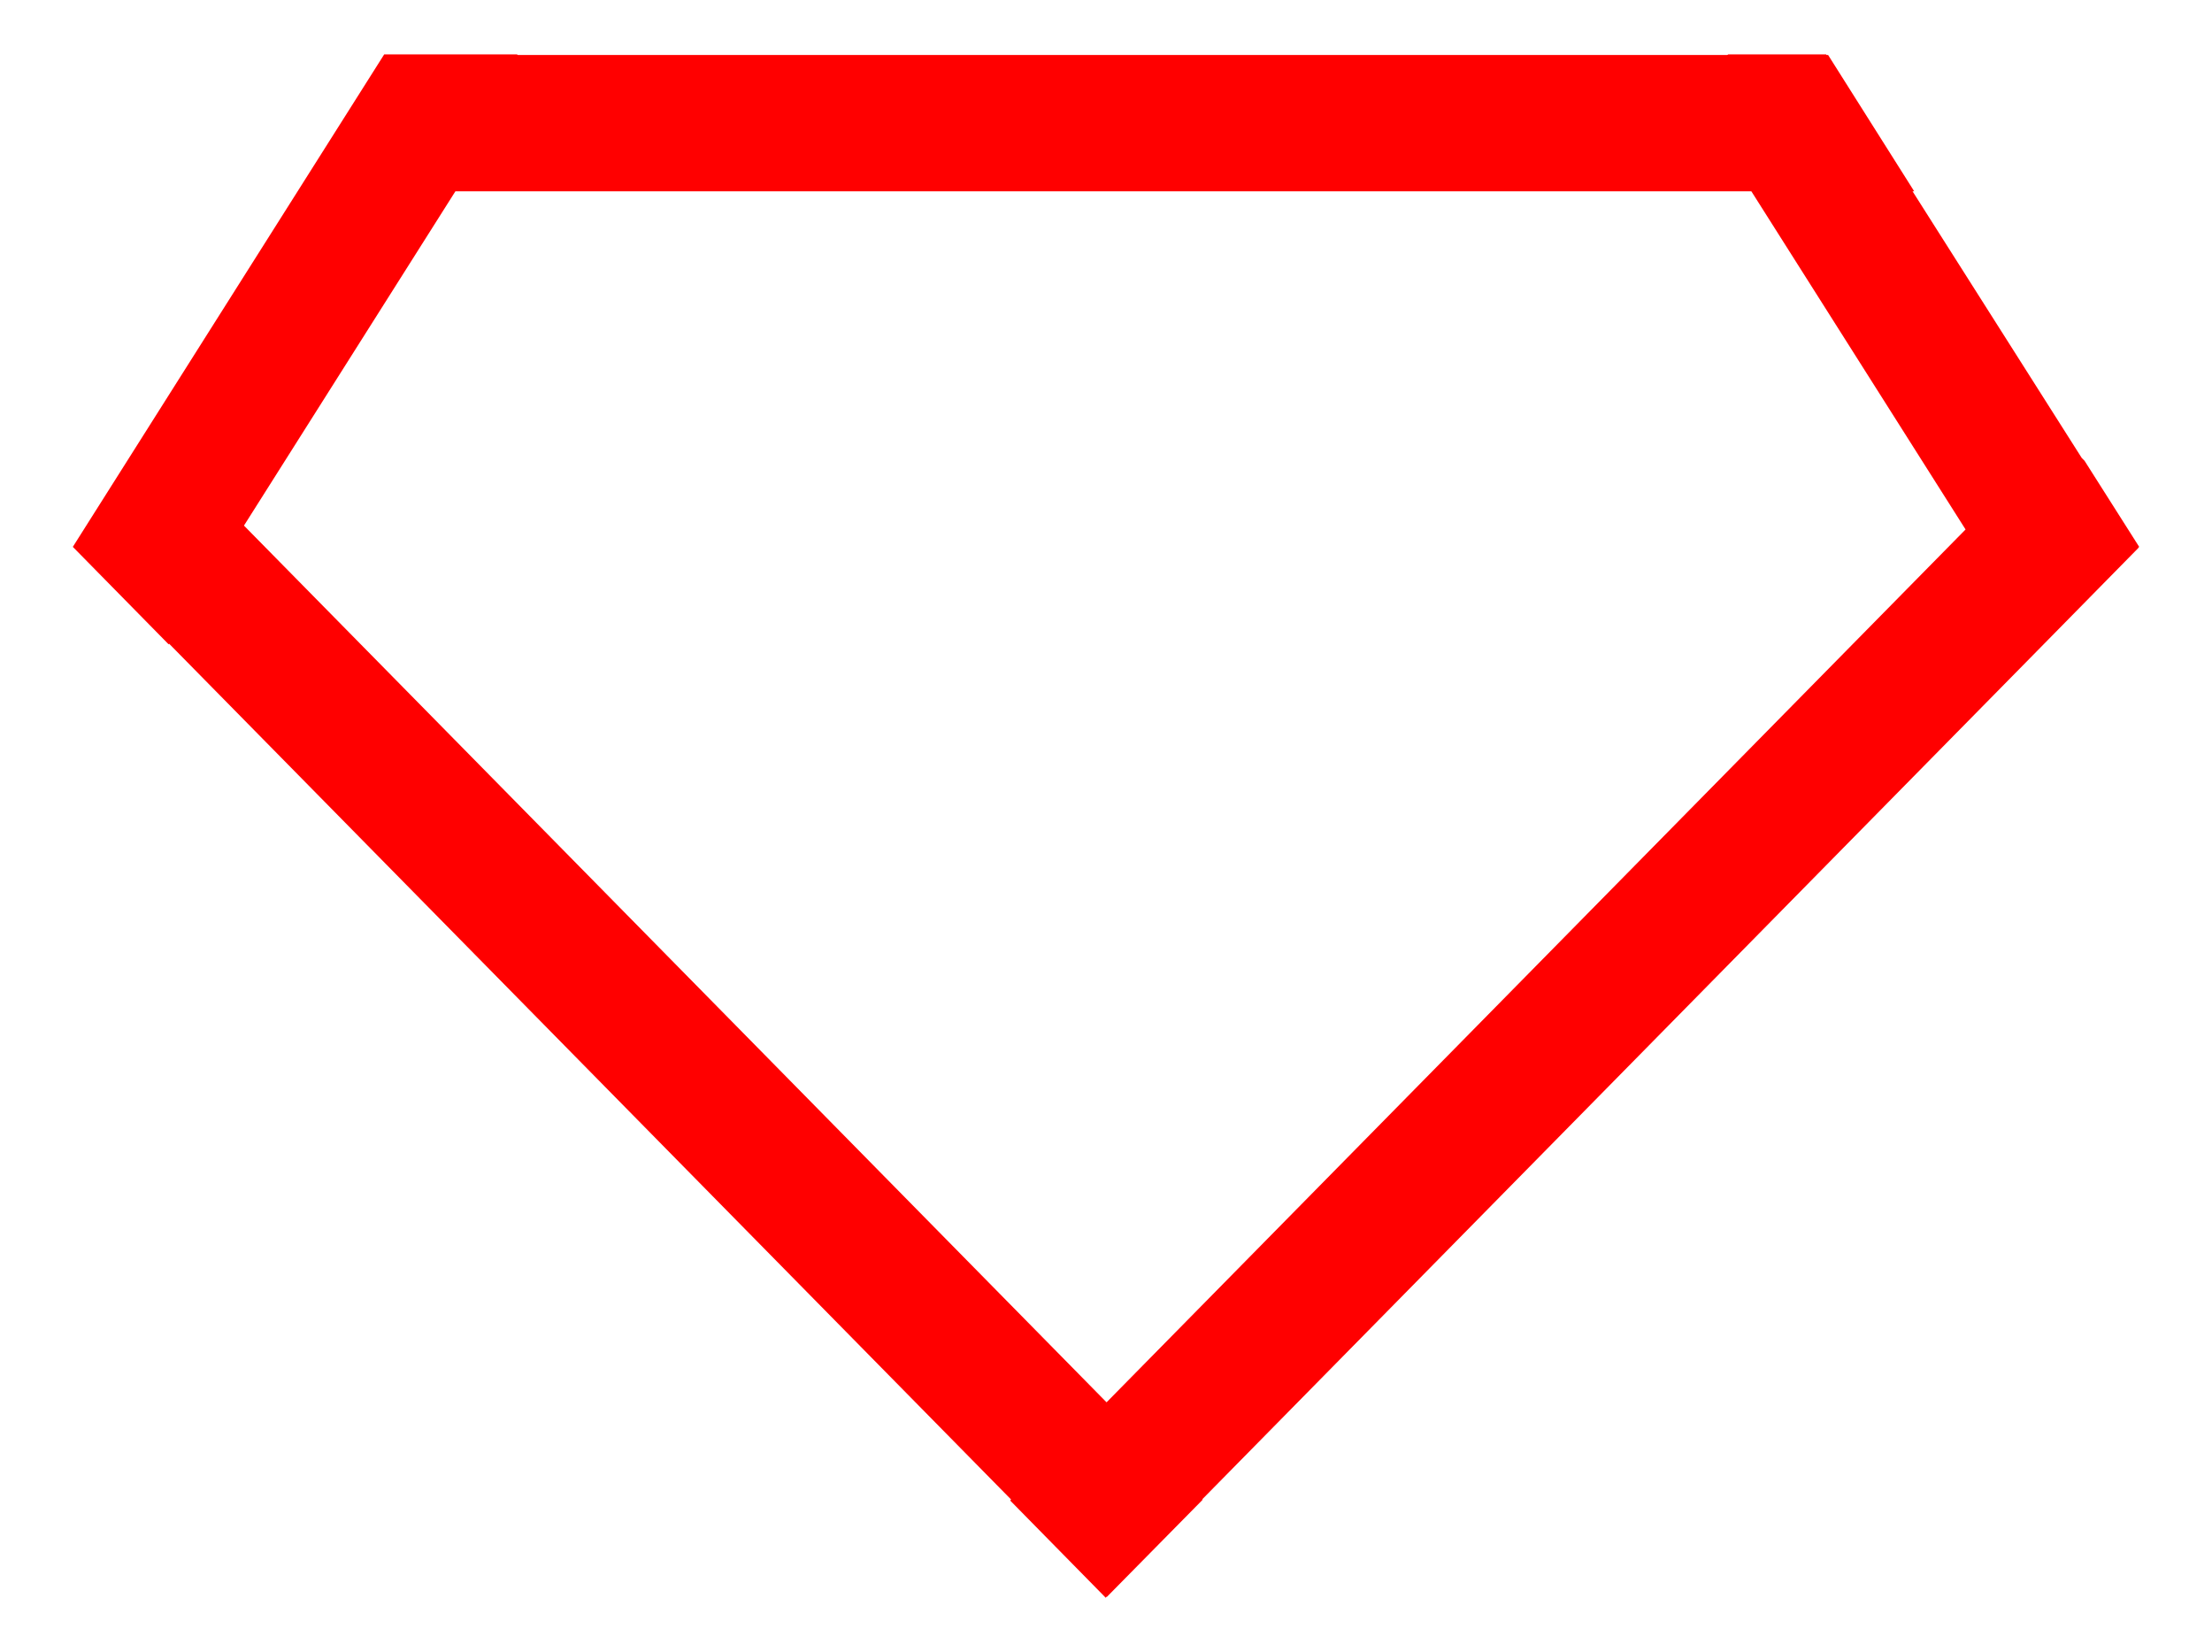 <?xml version="1.0" encoding="UTF-8" standalone="no"?>
<!-- Created with Inkscape (http://www.inkscape.org/) -->

<svg
   xmlns:dc="http://purl.org/dc/elements/1.1/"
   xmlns:cc="http://creativecommons.org/ns#"
   xmlns:rdf="http://www.w3.org/1999/02/22-rdf-syntax-ns#"
   xmlns:svg="http://www.w3.org/2000/svg"
   xmlns="http://www.w3.org/2000/svg"
   xmlns:sodipodi="http://sodipodi.sourceforge.net/DTD/sodipodi-0.dtd"
   xmlns:inkscape="http://www.inkscape.org/namespaces/inkscape"
   inkscape:version="0.48.4 r9939"
   version="1.1"
   id="svg2844"
   height="174.719"
   width="233.937"
   sodipodi:docname="super_comrade.svg">
  <sodipodi:namedview
     id="base"
     pagecolor="#ffffff"
     bordercolor="#666666"
     borderopacity="1.0"
     inkscape:pageopacity="0.0"
     inkscape:pageshadow="2"
     inkscape:zoom="0.6953802"
     inkscape:cx="196.41233"
     inkscape:cy="54.549368"
     inkscape:document-units="px"
     inkscape:current-layer="layer1"
     showgrid="false"
     inkscape:window-width="1366"
     inkscape:window-height="675"
     inkscape:window-x="0"
     inkscape:window-y="30"
     inkscape:window-maximized="1"
     showguides="true"
     inkscape:guide-bbox="true" />
  <defs
     id="defs2846">
    <inkscape:perspective
       id="perspective2852"
       inkscape:persp3d-origin="372.04724 : 350.78739 : 1"
       inkscape:vp_z="744.09448 : 526.18109 : 1"
       inkscape:vp_y="0 : 1000 : 0"
       inkscape:vp_x="0 : 526.18109 : 1"
       sodipodi:type="inkscape:persp3d" />
    <inkscape:perspective
       sodipodi:type="inkscape:persp3d"
       inkscape:vp_x="0 : 0.5 : 1"
       inkscape:vp_y="0 : 1000 : 0"
       inkscape:vp_z="1 : 0.5 : 1"
       inkscape:persp3d-origin="0.5 : 0.33333333 : 1"
       id="perspective2862" />
    <inkscape:perspective
       id="perspective2822"
       inkscape:persp3d-origin="0.5 : 0.33333333 : 1"
       inkscape:vp_z="1 : 0.5 : 1"
       inkscape:vp_y="0 : 1000 : 0"
       inkscape:vp_x="0 : 0.5 : 1"
       sodipodi:type="inkscape:persp3d" />
    <inkscape:perspective
       sodipodi:type="inkscape:persp3d"
       inkscape:vp_x="0 : 526.18109 : 1"
       inkscape:vp_y="0 : 1000 : 0"
       inkscape:vp_z="744.09448 : 526.18109 : 1"
       inkscape:persp3d-origin="372.04724 : 350.78739 : 1"
       id="perspective2833" />
  </defs>
  <g
     id="layer1"
     inkscape:groupmode="layer"
     inkscape:label="Ebene 1"
     transform="translate(-177.56,-359.01)">
    <path
       inkscape:connector-curvature="0"
       style="fill:#ff0000;stroke:none"
       d="m 218.191,364.763 -32.929,52.079 10.13,10.305 0.058,-0.058 89.037,90.496 -0.087,0.117 10.101,10.276 0.087,-0.117 0.029,0.029 10.13,-10.276 -0.029,-0.058 88.628,-90.058 10.363,-10.538 0,-0.029 0.087,-0.087 -5.78,-9.108 -0.292,-0.292 -17.895,-28.2 0.175,0 -9.108,-14.421 -0.175,0 -0.029,-0.058 -10.363,0 -0.087,0.058 -127.921,0 -0.087,-0.058 -14.041,0 z m 7.532,14.479 137.058,0 22.653,35.761 -90.847,92.306 -91.226,-92.715 22.361,-35.352 z"
       id="path4147" />
  </g>
</svg>
